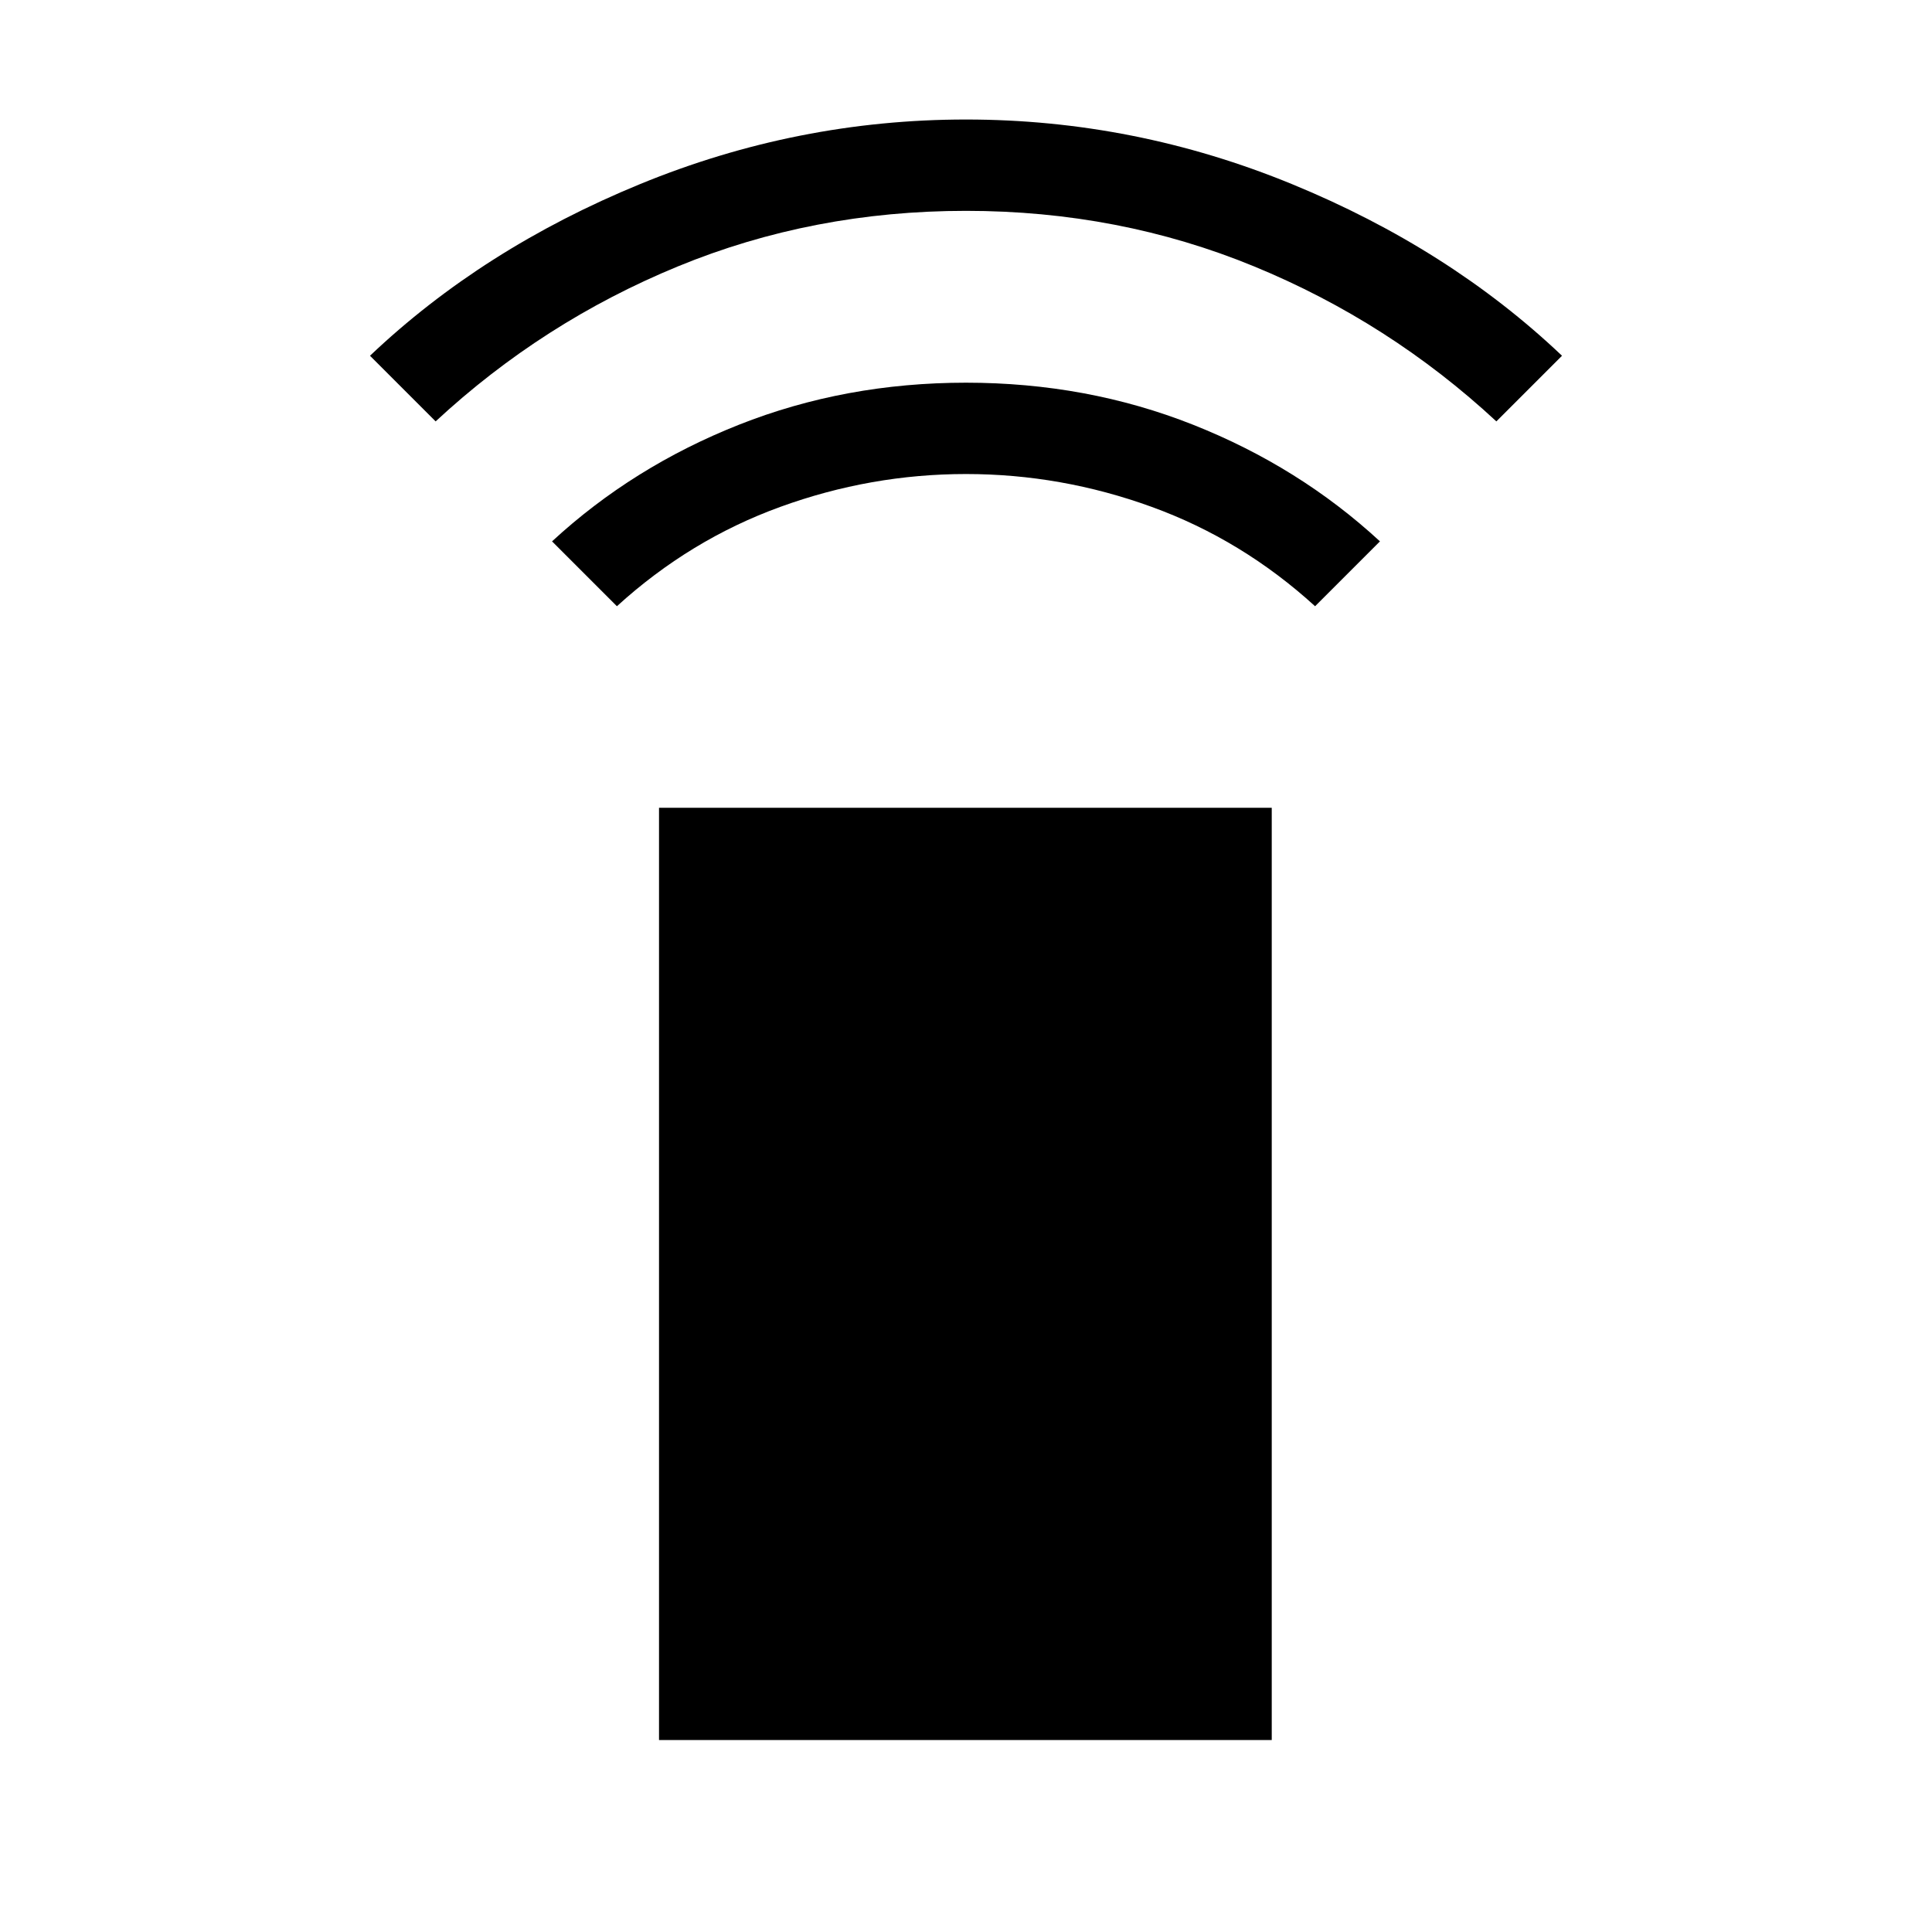 <svg xmlns="http://www.w3.org/2000/svg" width="48" height="48" viewBox="0 -960 960 960"><path d="m306.539-658.768-32.23-32.23q40.154-37.077 92.884-57.961Q419.924-769.844 480-769.844t112.807 20.885q52.73 20.884 92.884 57.961l-32.23 32.23q-36.308-33.077-81.231-49.385Q527.307-724.46 480-724.46t-92.23 16.307q-44.923 16.308-81.231 49.385Zm-90.077-91.847-32.615-32.615q56.077-53.23 134.231-85.307Q396.231-900.614 480-900.614q83.769 0 161.922 32.077 78.154 32.077 134.231 85.307l-32.615 32.615q-53.231-49.385-120.346-77Q556.077-855.23 480-855.23q-76.077 0-143.192 27.615-67.115 27.615-120.346 77Zm111.001 655.23v-463.229h304.459v463.228H327.463Z"/></svg>